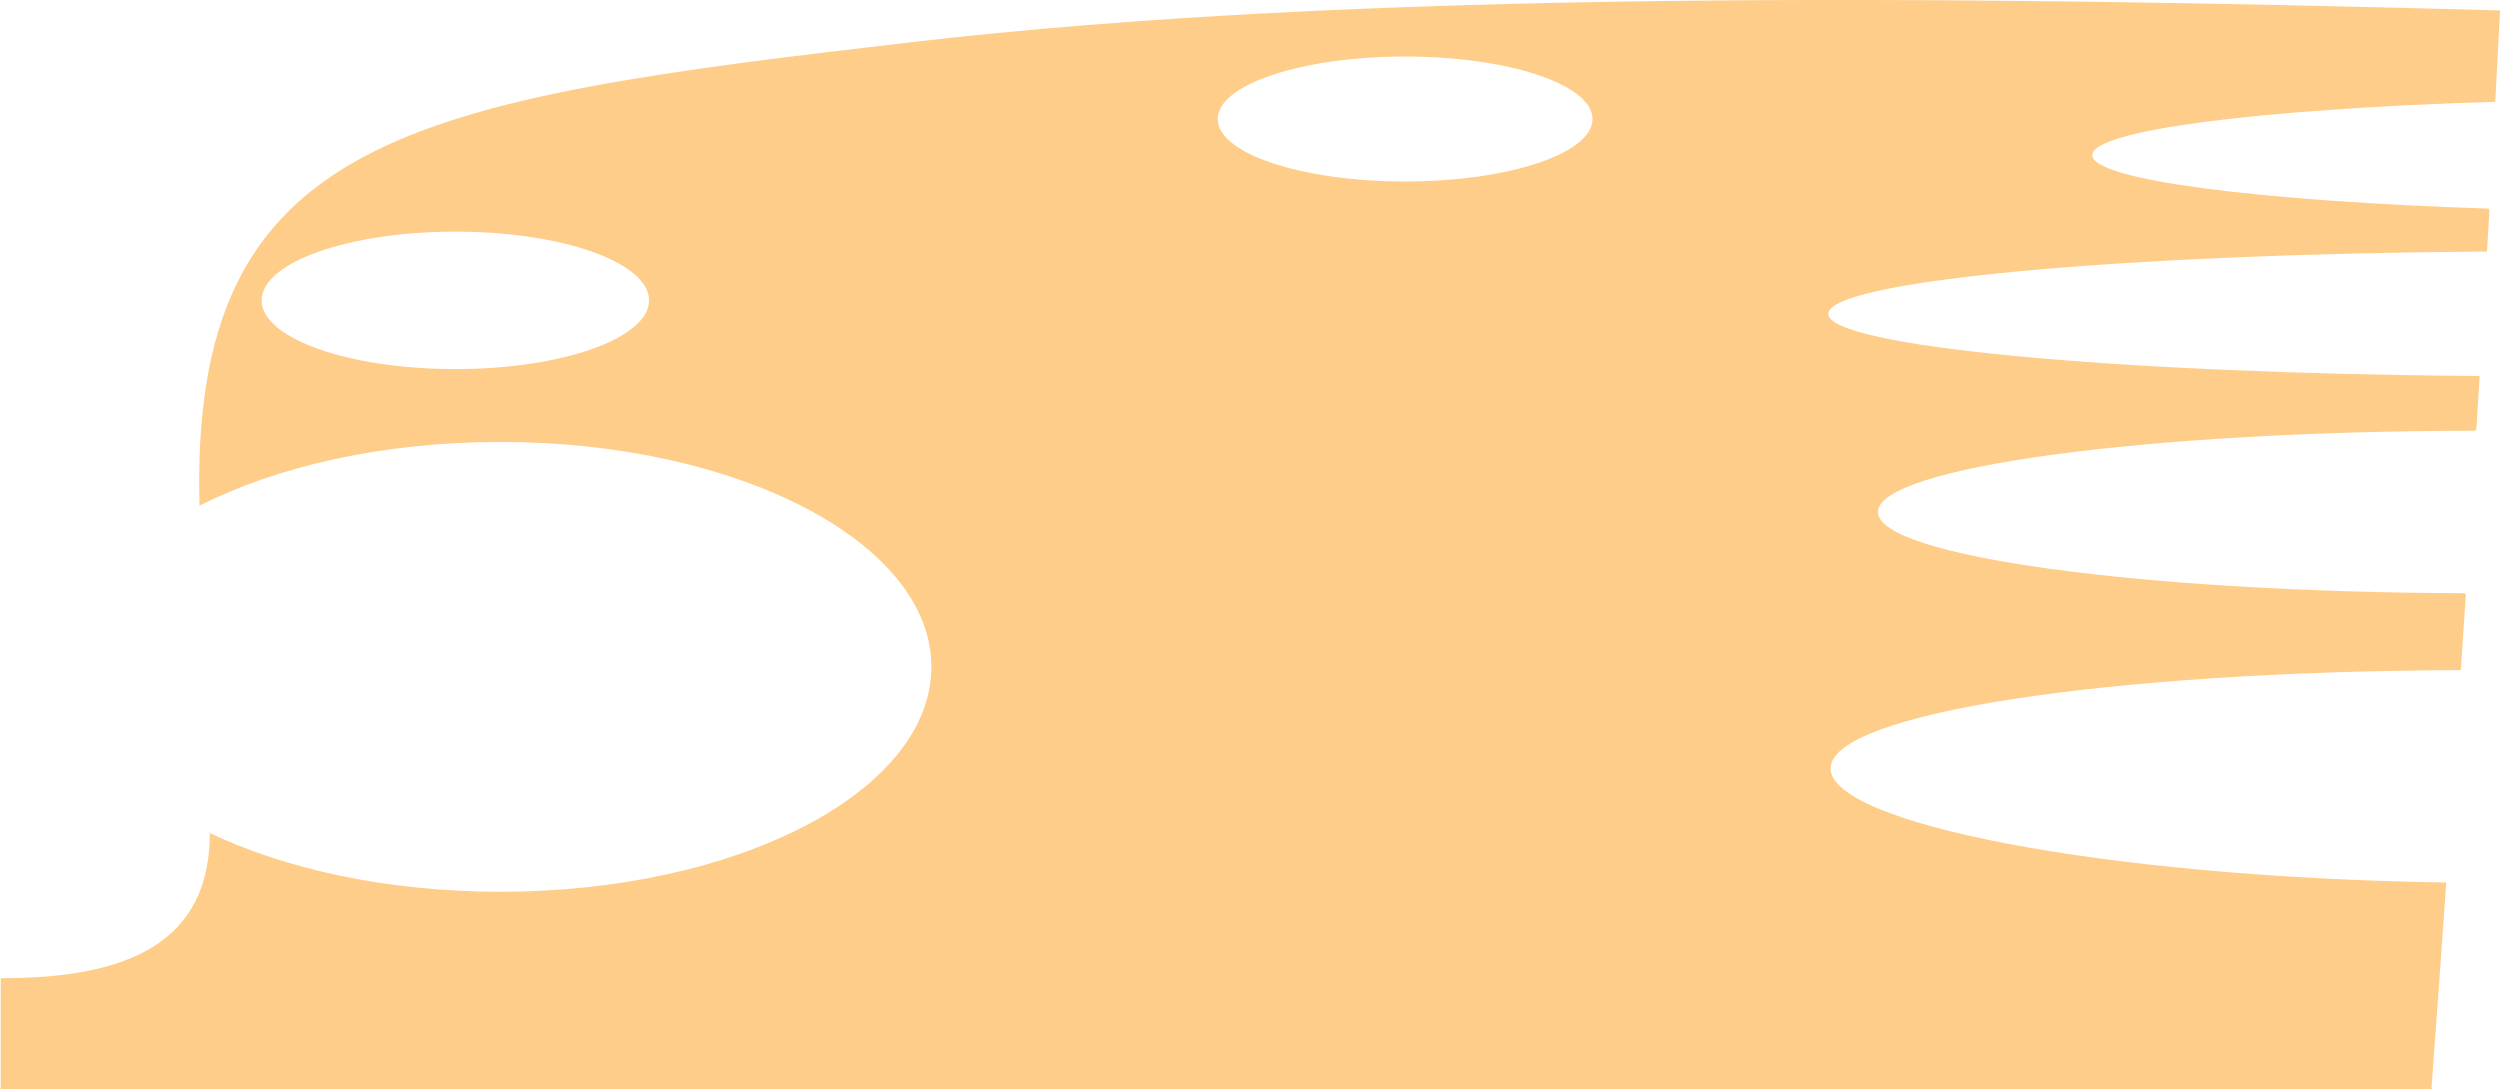 <?xml version="1.0" encoding="iso-8859-1"?>
<!-- Generator: Adobe Illustrator 16.0.0, SVG Export Plug-In . SVG Version: 6.00 Build 0)  -->
<!DOCTYPE svg PUBLIC "-//W3C//DTD SVG 1.1//EN" "http://www.w3.org/Graphics/SVG/1.1/DTD/svg11.dtd">
<svg version="1.1" id="Layer_1" xmlns="http://www.w3.org/2000/svg" xmlns:xlink="http://www.w3.org/1999/xlink" x="0px" y="0px"
	 width="40.322px" height="17.566px" viewBox="0 0 40.322 17.566" style="enable-background:new 0 0 40.322 17.566;"
	 xml:space="preserve">
<path style="fill:#FFCD8A;" d="M3.364,13.426c1.238,0.594,2.891,0.957,4.705,0.957c3.84,0,6.953-1.625,6.953-3.628
	s-3.113-3.627-6.953-3.627c-1.893,0-3.608,0.394-4.862,1.034l0.011,0.006c-0.167-6,3.411-6.549,11.501-7.49
	c7.167-0.833,16.509-0.76,25.593-0.51l0.011-0.002c-0.024,0.483-0.05,0.974-0.077,1.471l-0.014,0.005
	c-3.764,0.115-6.485,0.456-6.486,0.86c0,0.4,2.678,0.741,6.395,0.863l0.01,0.021c-0.013,0.223-0.025,0.447-0.038,0.672l-0.003-0.001
	c-5.94,0.039-10.621,0.474-10.621,1.005c0,0.527,4.623,0.96,10.511,1.003l-0.007,0.009c-0.018,0.285-0.035,0.571-0.053,0.86
	l-0.018,0.013c-5.328,0.006-9.633,0.59-9.633,1.311c0,0.711,4.211,1.291,9.459,1.31l0.023,0.022
	c-0.026,0.408-0.054,0.819-0.082,1.234l-0.002-0.016c-5.696,0.02-10.152,0.695-10.162,1.583c-0.011,0.878,4.327,1.755,9.928,1.843
	l0.004-0.02c-0.075,1.072-0.154,2.171-0.237,3.297l0.001,0.055H0l0.012-0.012v-1.777H0.03c2.083,0,3.355-0.6,3.355-2.35
	L3.364,13.426z M4.22,4.845c0,0.611,1.398,1.108,3.123,1.108c1.726,0,3.125-0.497,3.125-1.108c0-0.612-1.399-1.109-3.125-1.109
	C5.618,3.736,4.22,4.233,4.22,4.845z M19.64,1.92c0,0.556,1.354,1.007,3.022,1.007c1.67,0,3.023-0.451,3.023-1.007
	c0-0.557-1.354-1.008-3.023-1.008C20.993,0.913,19.64,1.363,19.64,1.92z"/>
</svg>
